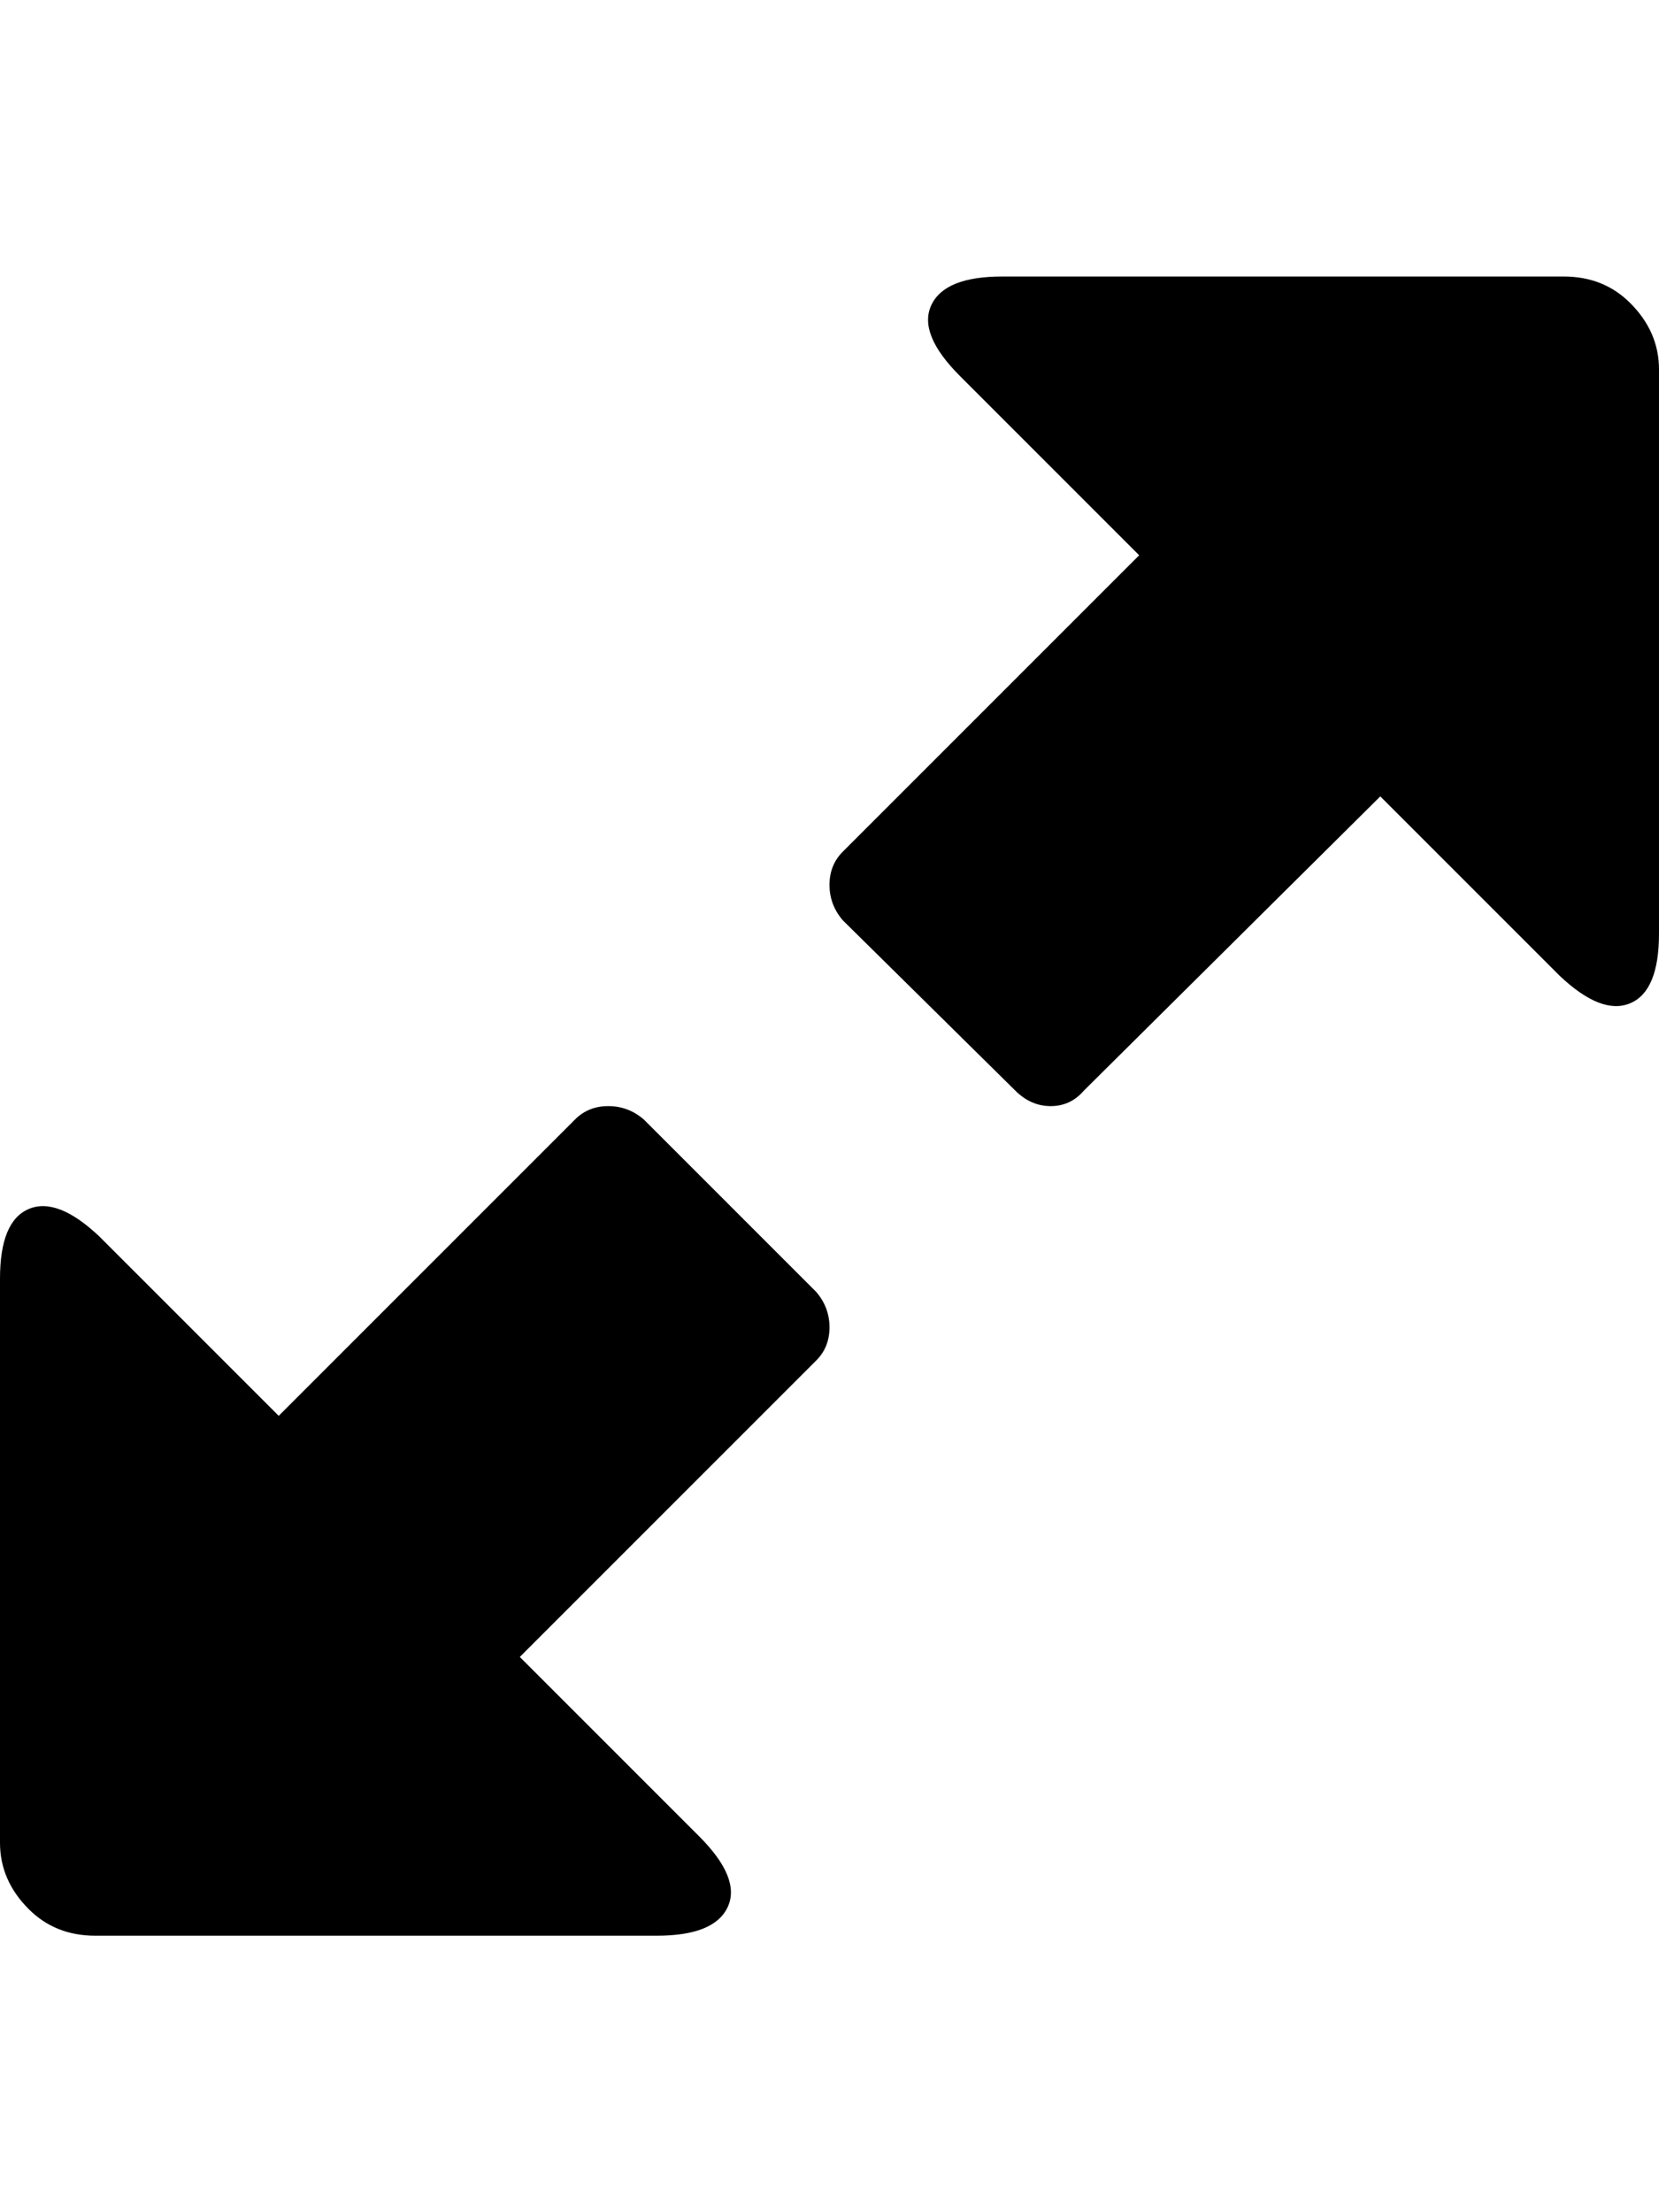 <svg height="1000px" width="750px" xmlns="http://www.w3.org/2000/svg">
  <g>
    <path d="M0 833c0 0 0 -255 0 -255c0 -17.333 4.333 -27.833 13 -31.5c8.667 -3.667 19.333 0.5 32 12.5c0 0 81 81 81 81c0 0 134 -134 134 -134c4 -4 9 -6 15 -6c6 0 11.333 2 16 6c0 0 78 78 78 78c4 4.667 6 10 6 16c0 6 -2 11 -6 15c0 0 -134 134 -134 134c0 0 81 81 81 81c12.667 12.667 17 23.333 13 32c-4 8.667 -14.667 13 -32 13c0 0 -254 0 -254 0c-12 0 -22 -4 -30 -12c-8.667 -8.667 -13 -18.667 -13 -30c0 0 0 0 0 0m375 -433c0 -6 2 -11 6 -15c0 0 134 -134 134 -134c0 0 -81 -81 -81 -81c-12.667 -12.667 -17 -23.333 -13 -32c4 -8.667 14.667 -13 32 -13c0 0 254 0 254 0c12 0 22 4 30 12c8.667 8.667 13 18.667 13 30c0 0 0 255 0 255c0 17.333 -4.333 27.833 -13 31.5c-8.667 3.667 -19.333 -0.5 -32 -12.5c0 0 -81 -81 -81 -81c0 0 -134 133 -134 133c-4 4.667 -9 7 -15 7c-6 0 -11.333 -2.333 -16 -7c0 0 -78 -77 -78 -77c-4 -4.667 -6 -10 -6 -16c0 0 0 0 0 0" />
  </g>
</svg>